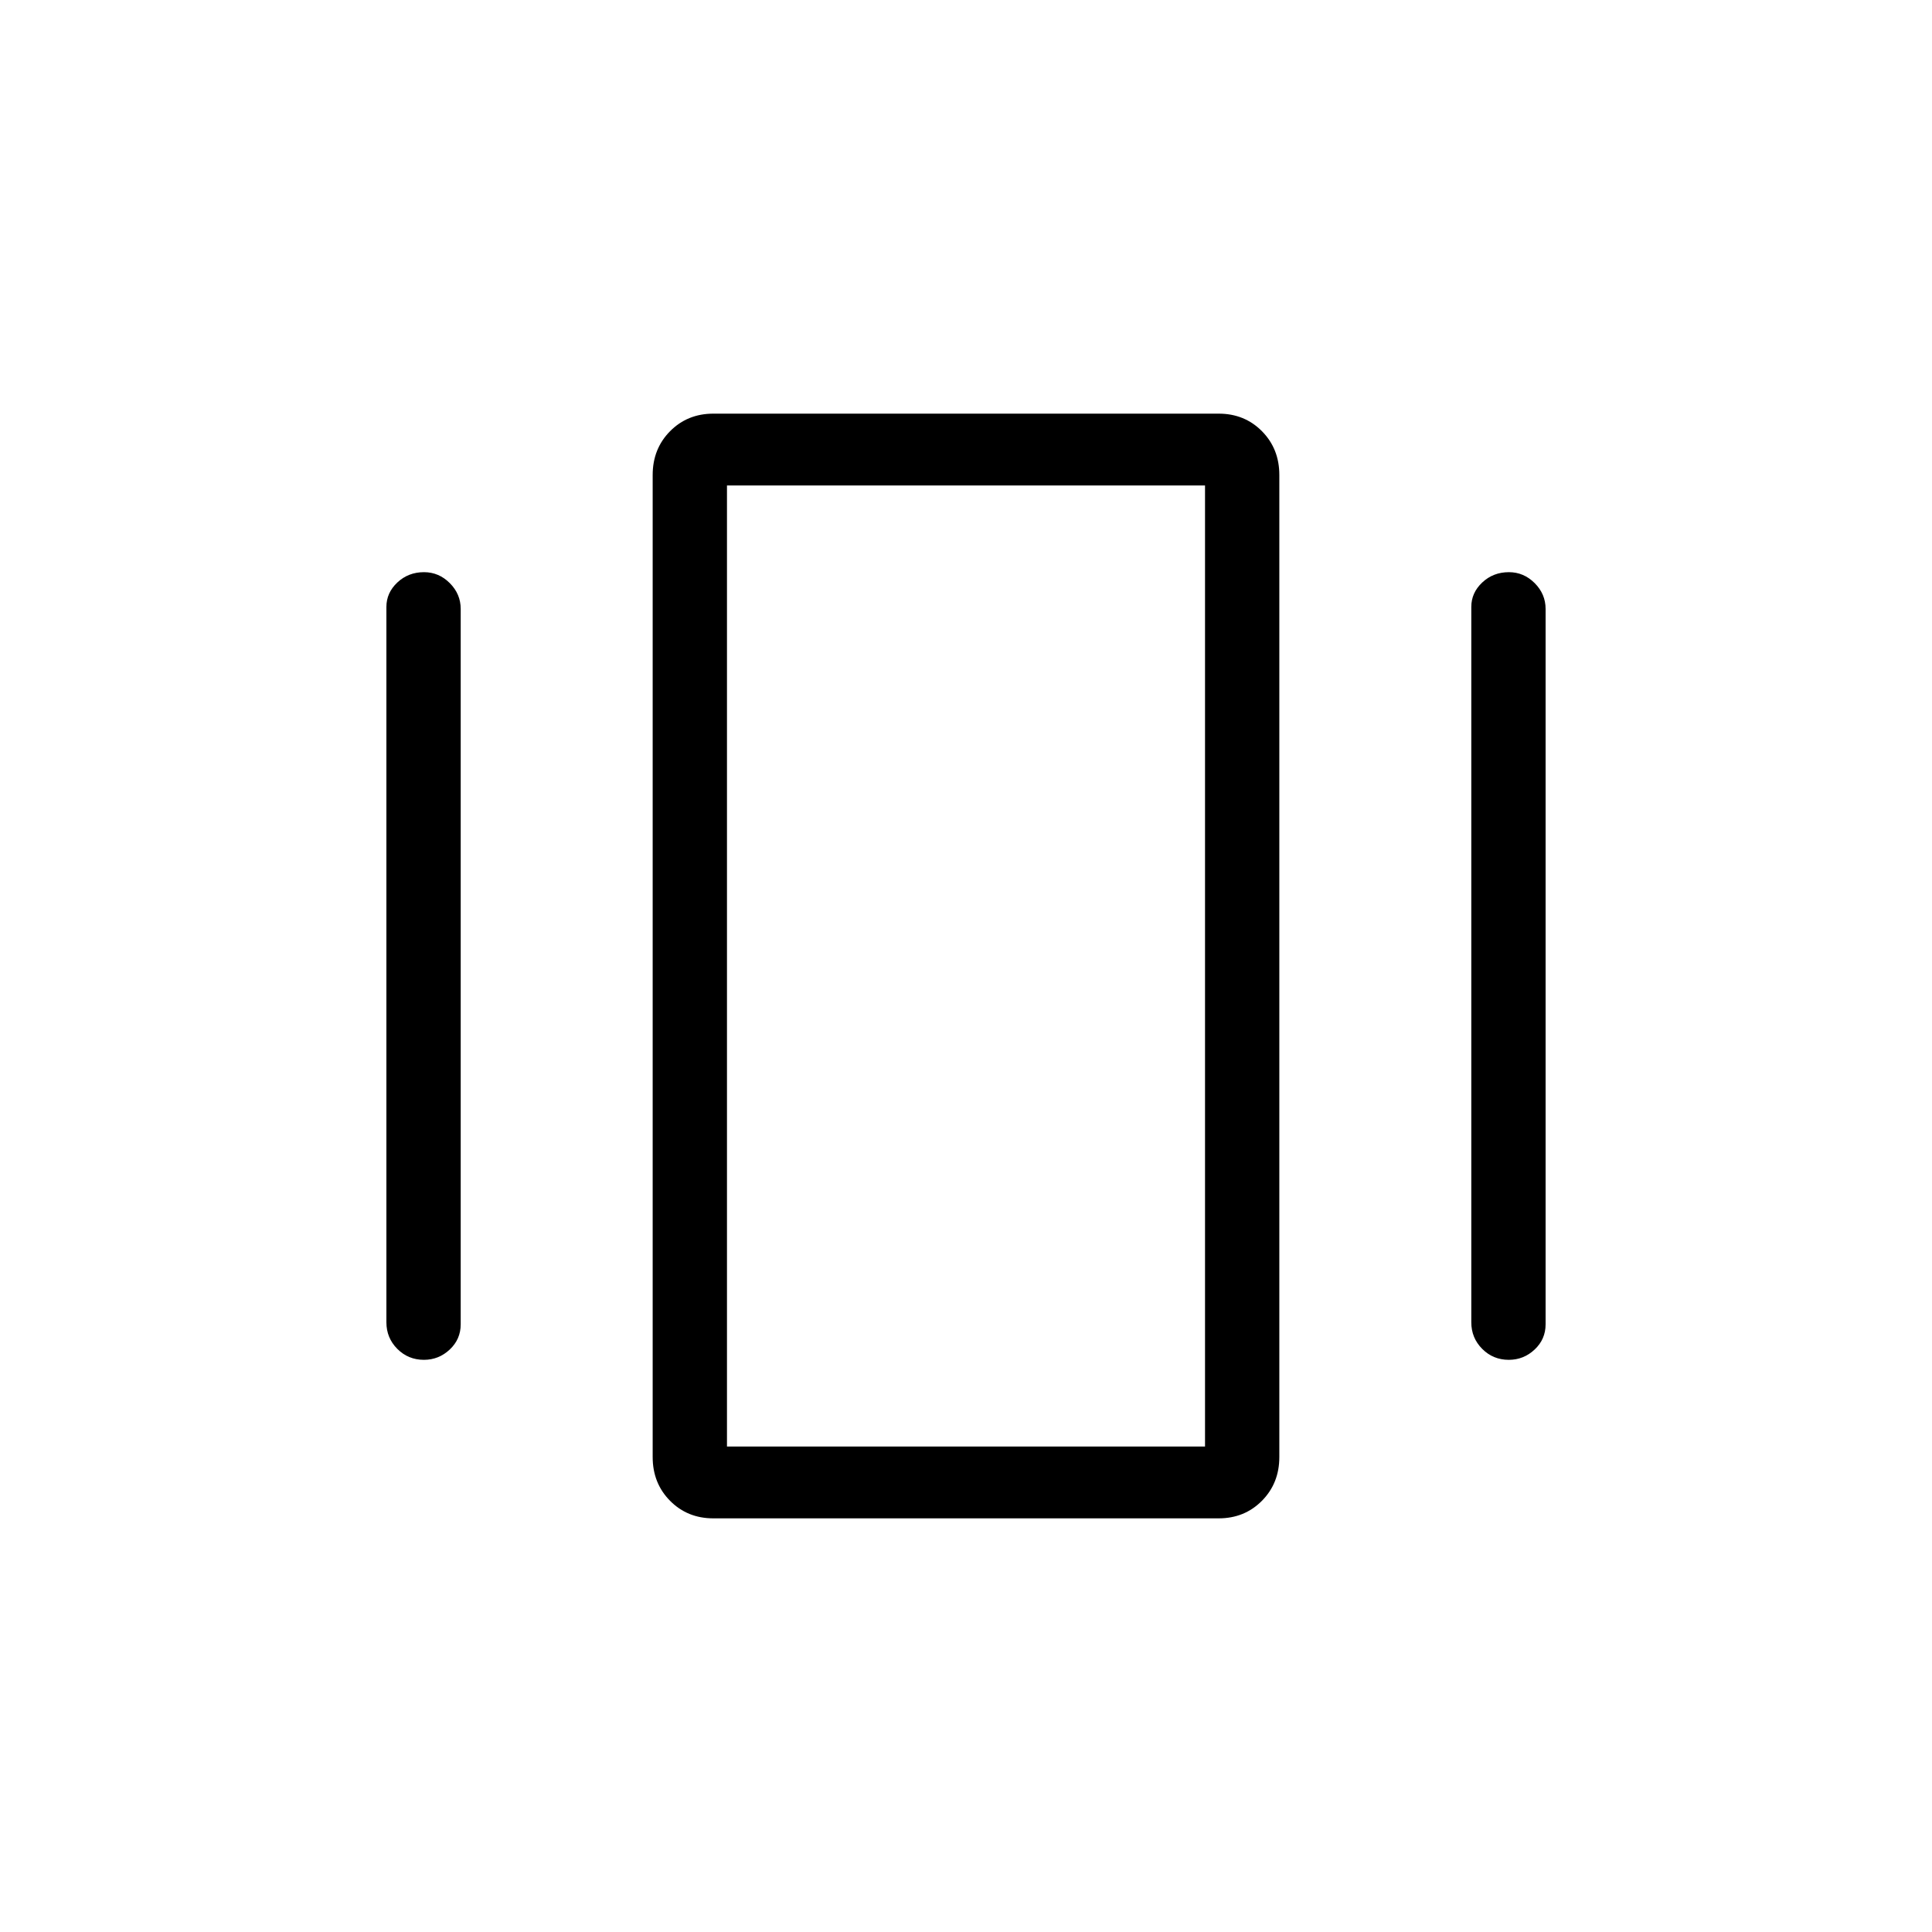 <svg xmlns="http://www.w3.org/2000/svg" height="24" viewBox="0 -960 960 960" width="24"><path d="M354.45-205.54q-12.87 0-21.51-8.73-8.63-8.73-8.63-21.73v-488q0-13 8.64-21.73t21.51-8.73h251.09q12.87 0 21.51 8.73 8.63 8.73 8.63 21.73v488q0 13-8.64 21.73t-21.51 8.73H354.45ZM192-302.96v-355.46q0-7.04 5.45-12.16 5.45-5.11 13.23-5.11 7.4 0 12.82 5.44t5.42 12.83v355.46q0 7.42-5.45 12.54-5.45 5.11-12.84 5.11-7.78 0-13.21-5.44-5.42-5.44-5.42-13.21Zm539.08 0v-355.46q0-7.04 5.45-12.16 5.45-5.11 13.23-5.11 7.39 0 12.82 5.44 5.42 5.44 5.42 12.83v355.46q0 7.42-5.45 12.54-5.45 5.11-12.85 5.11-7.78 0-13.2-5.44-5.42-5.44-5.42-13.21Zm-369.85 61.73h237.54v-477.54H361.23v477.54Zm0 0v-477.54 477.54Z"/></svg>